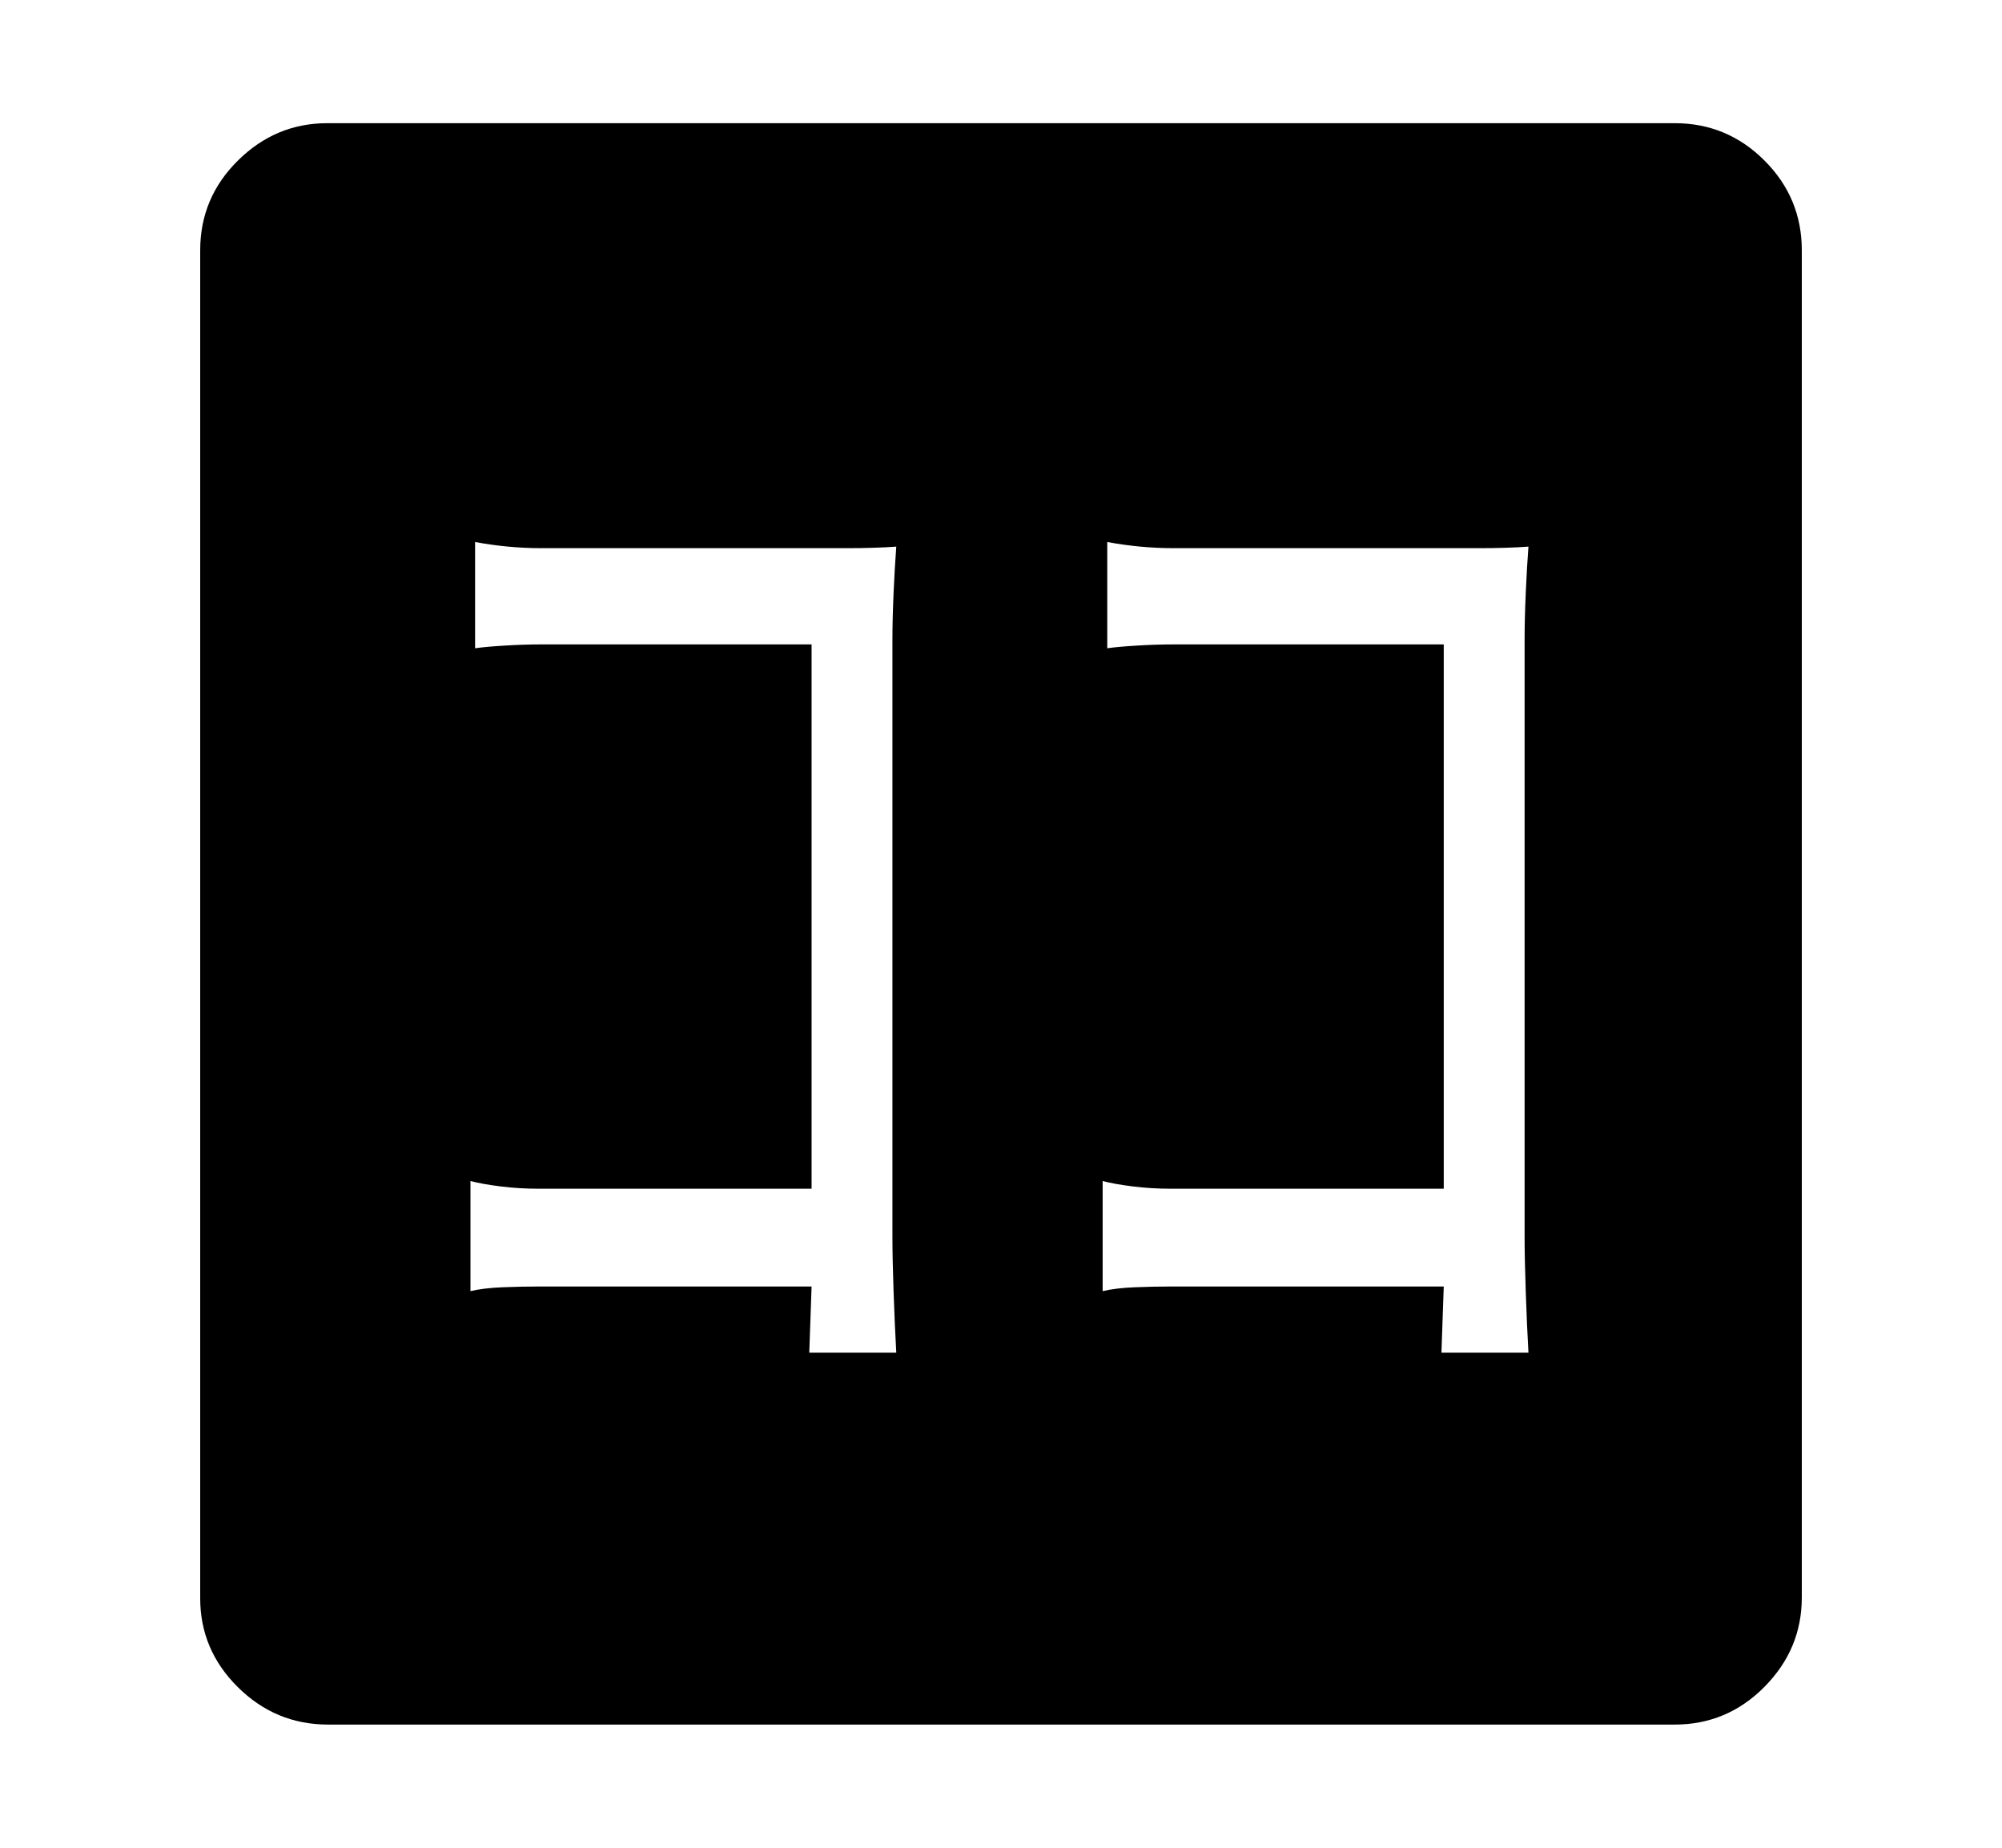 <svg xmlns="http://www.w3.org/2000/svg"
    viewBox="0 0 2600 2400">
  <!--
Copyright 2013, 2022 Google Inc. All Rights Reserved.
Noto is a trademark of Google Inc.
This Font Software is licensed under the SIL Open Font License, Version 1.1. This Font Software is distributed on an "AS IS" BASIS, WITHOUT WARRANTIES OR CONDITIONS OF ANY KIND, either express or implied. See the SIL Open Font License for the specific language, permissions and limitations governing your use of this Font Software.
http://scripts.sil.org/OFL
  -->
<path d="M2175 2240L426 2240Q358 2240 309 2191.5 260 2143 260 2076L260 2076 260 325Q260 257 309 208.5 358 160 425 160L425 160 2175 160Q2243 160 2291.5 208.5 2340 257 2340 325L2340 325 2340 2075Q2340 2142 2291.5 2191 2243 2240 2175 2240L2175 2240ZM1054 1671L1051 1757 1164 1757Q1162 1722 1160.5 1678 1159 1634 1159 1607L1159 1607 1159 831Q1159 804 1160.5 770 1162 736 1164 710L1164 710Q1151 711 1134 711.5 1117 712 1103 712L1103 712 703 712Q660 712 617 704L617 704 617 842Q631 840 656 838.5 681 837 703 837L703 837 1054 837 1054 1544 699 1544Q674 1544 650 1541 626 1538 611 1534L611 1534 611 1677Q628 1673 652.5 1672 677 1671 700 1671L700 1671 1054 1671ZM1875 1671L1872 1757 1985 1757Q1983 1722 1981.5 1678 1980 1634 1980 1607L1980 1607 1980 831Q1980 804 1981.5 770 1983 736 1985 710L1985 710Q1972 711 1955 711.5 1938 712 1924 712L1924 712 1524 712Q1481 712 1438 704L1438 704 1438 842Q1452 840 1477 838.5 1502 837 1524 837L1524 837 1875 837 1875 1544 1520 1544Q1495 1544 1471 1541 1447 1538 1432 1534L1432 1534 1432 1677Q1449 1673 1473.5 1672 1498 1671 1521 1671L1521 1671 1875 1671Z"/>
</svg>